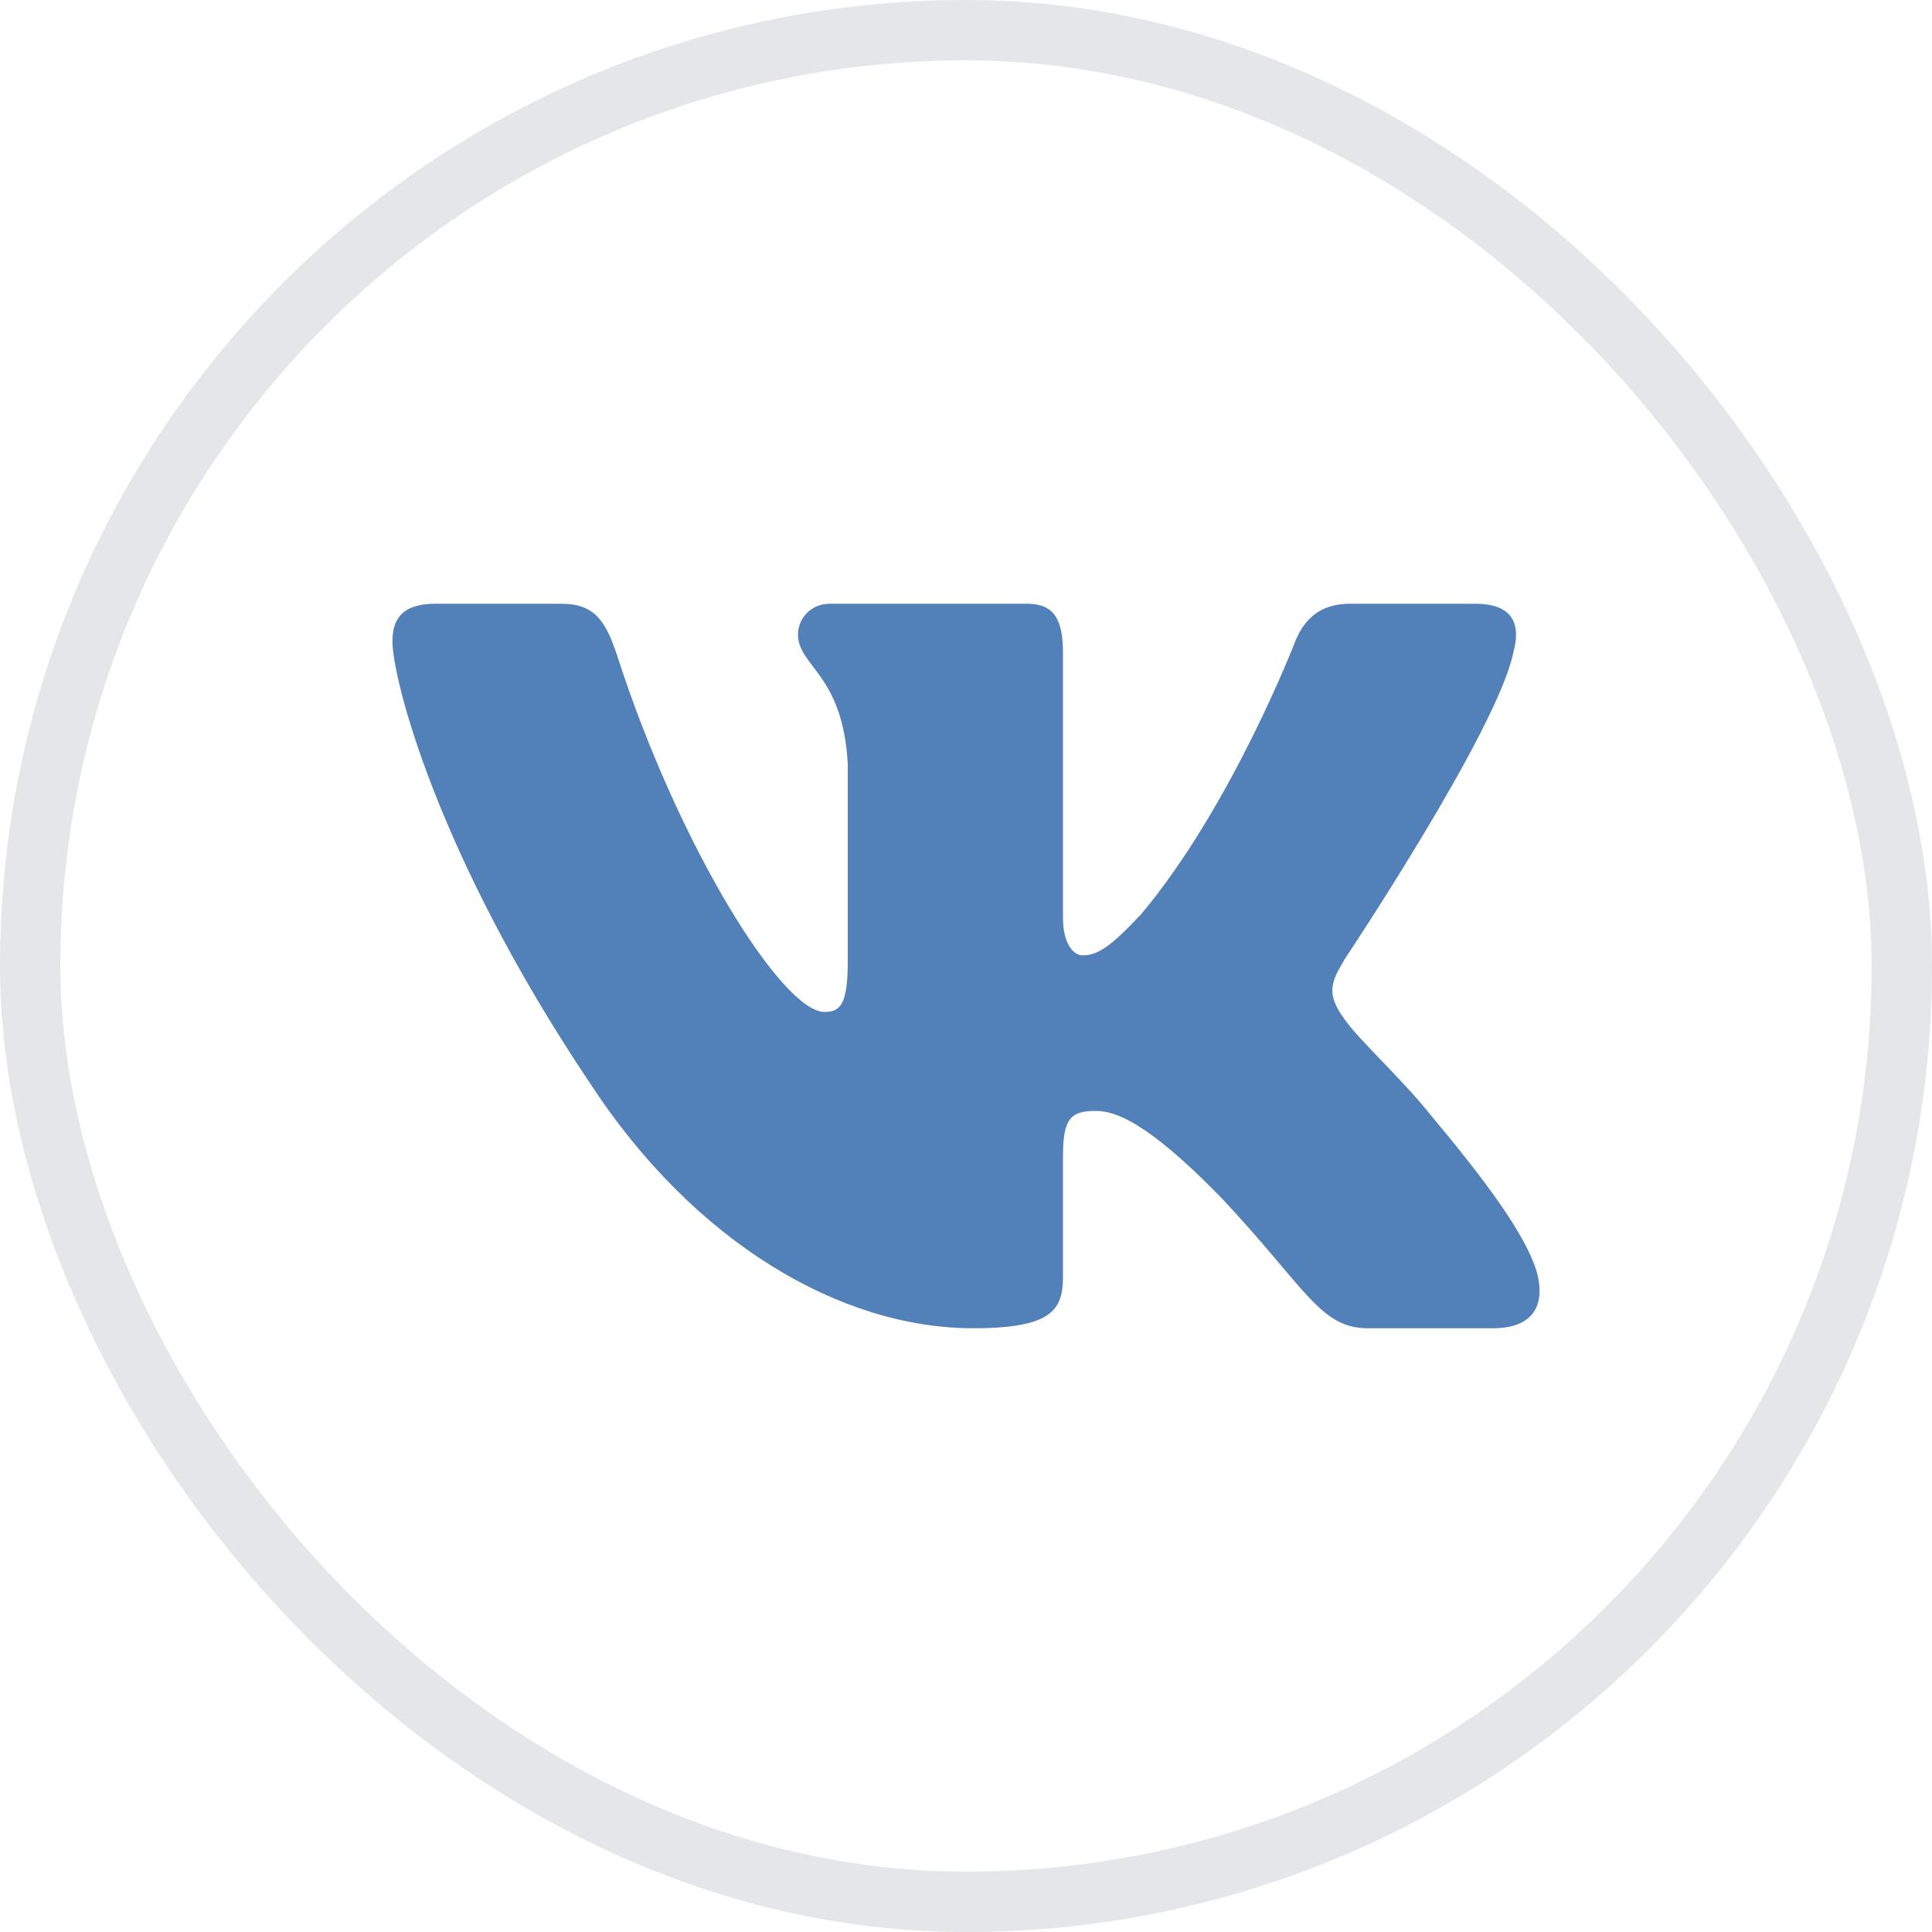 <svg width="32" height="32" viewBox="0 0 32 32" fill="none" xmlns="http://www.w3.org/2000/svg">
<path fill-rule="evenodd" clip-rule="evenodd" d="M25.064 10.812C25.196 10.344 25.064 10 24.435 10H22.357C21.828 10 21.585 10.297 21.453 10.625C21.453 10.625 20.395 13.365 18.898 15.145C18.414 15.66 18.193 15.824 17.929 15.824C17.797 15.824 17.606 15.66 17.606 15.192V10.812C17.606 10.25 17.452 10 17.012 10H13.745C13.415 10 13.217 10.261 13.217 10.508C13.217 11.041 13.965 11.164 14.042 12.663V15.918C14.042 16.632 13.921 16.761 13.657 16.761C12.952 16.761 11.238 14.009 10.222 10.859C10.022 10.247 9.823 10 9.291 10H7.213C6.619 10 6.5 10.297 6.5 10.625C6.5 11.211 7.205 14.115 9.781 17.955C11.499 20.578 13.919 22 16.121 22C17.442 22 17.606 21.684 17.606 21.14V19.158C17.606 18.526 17.731 18.4 18.149 18.4C18.458 18.4 18.986 18.564 20.219 19.829C21.629 21.327 21.861 22 22.654 22H24.732C25.326 22 25.623 21.684 25.452 21.061C25.265 20.44 24.592 19.539 23.699 18.471C23.214 17.862 22.488 17.206 22.267 16.878C21.959 16.456 22.047 16.269 22.267 15.895C22.267 15.895 24.8 12.101 25.064 10.813V10.812Z" fill="#5181B8"/>
<rect x="0.5" y="0.5" width="31" height="31" rx="15.5" stroke="#E5E6E9"/>
</svg>
